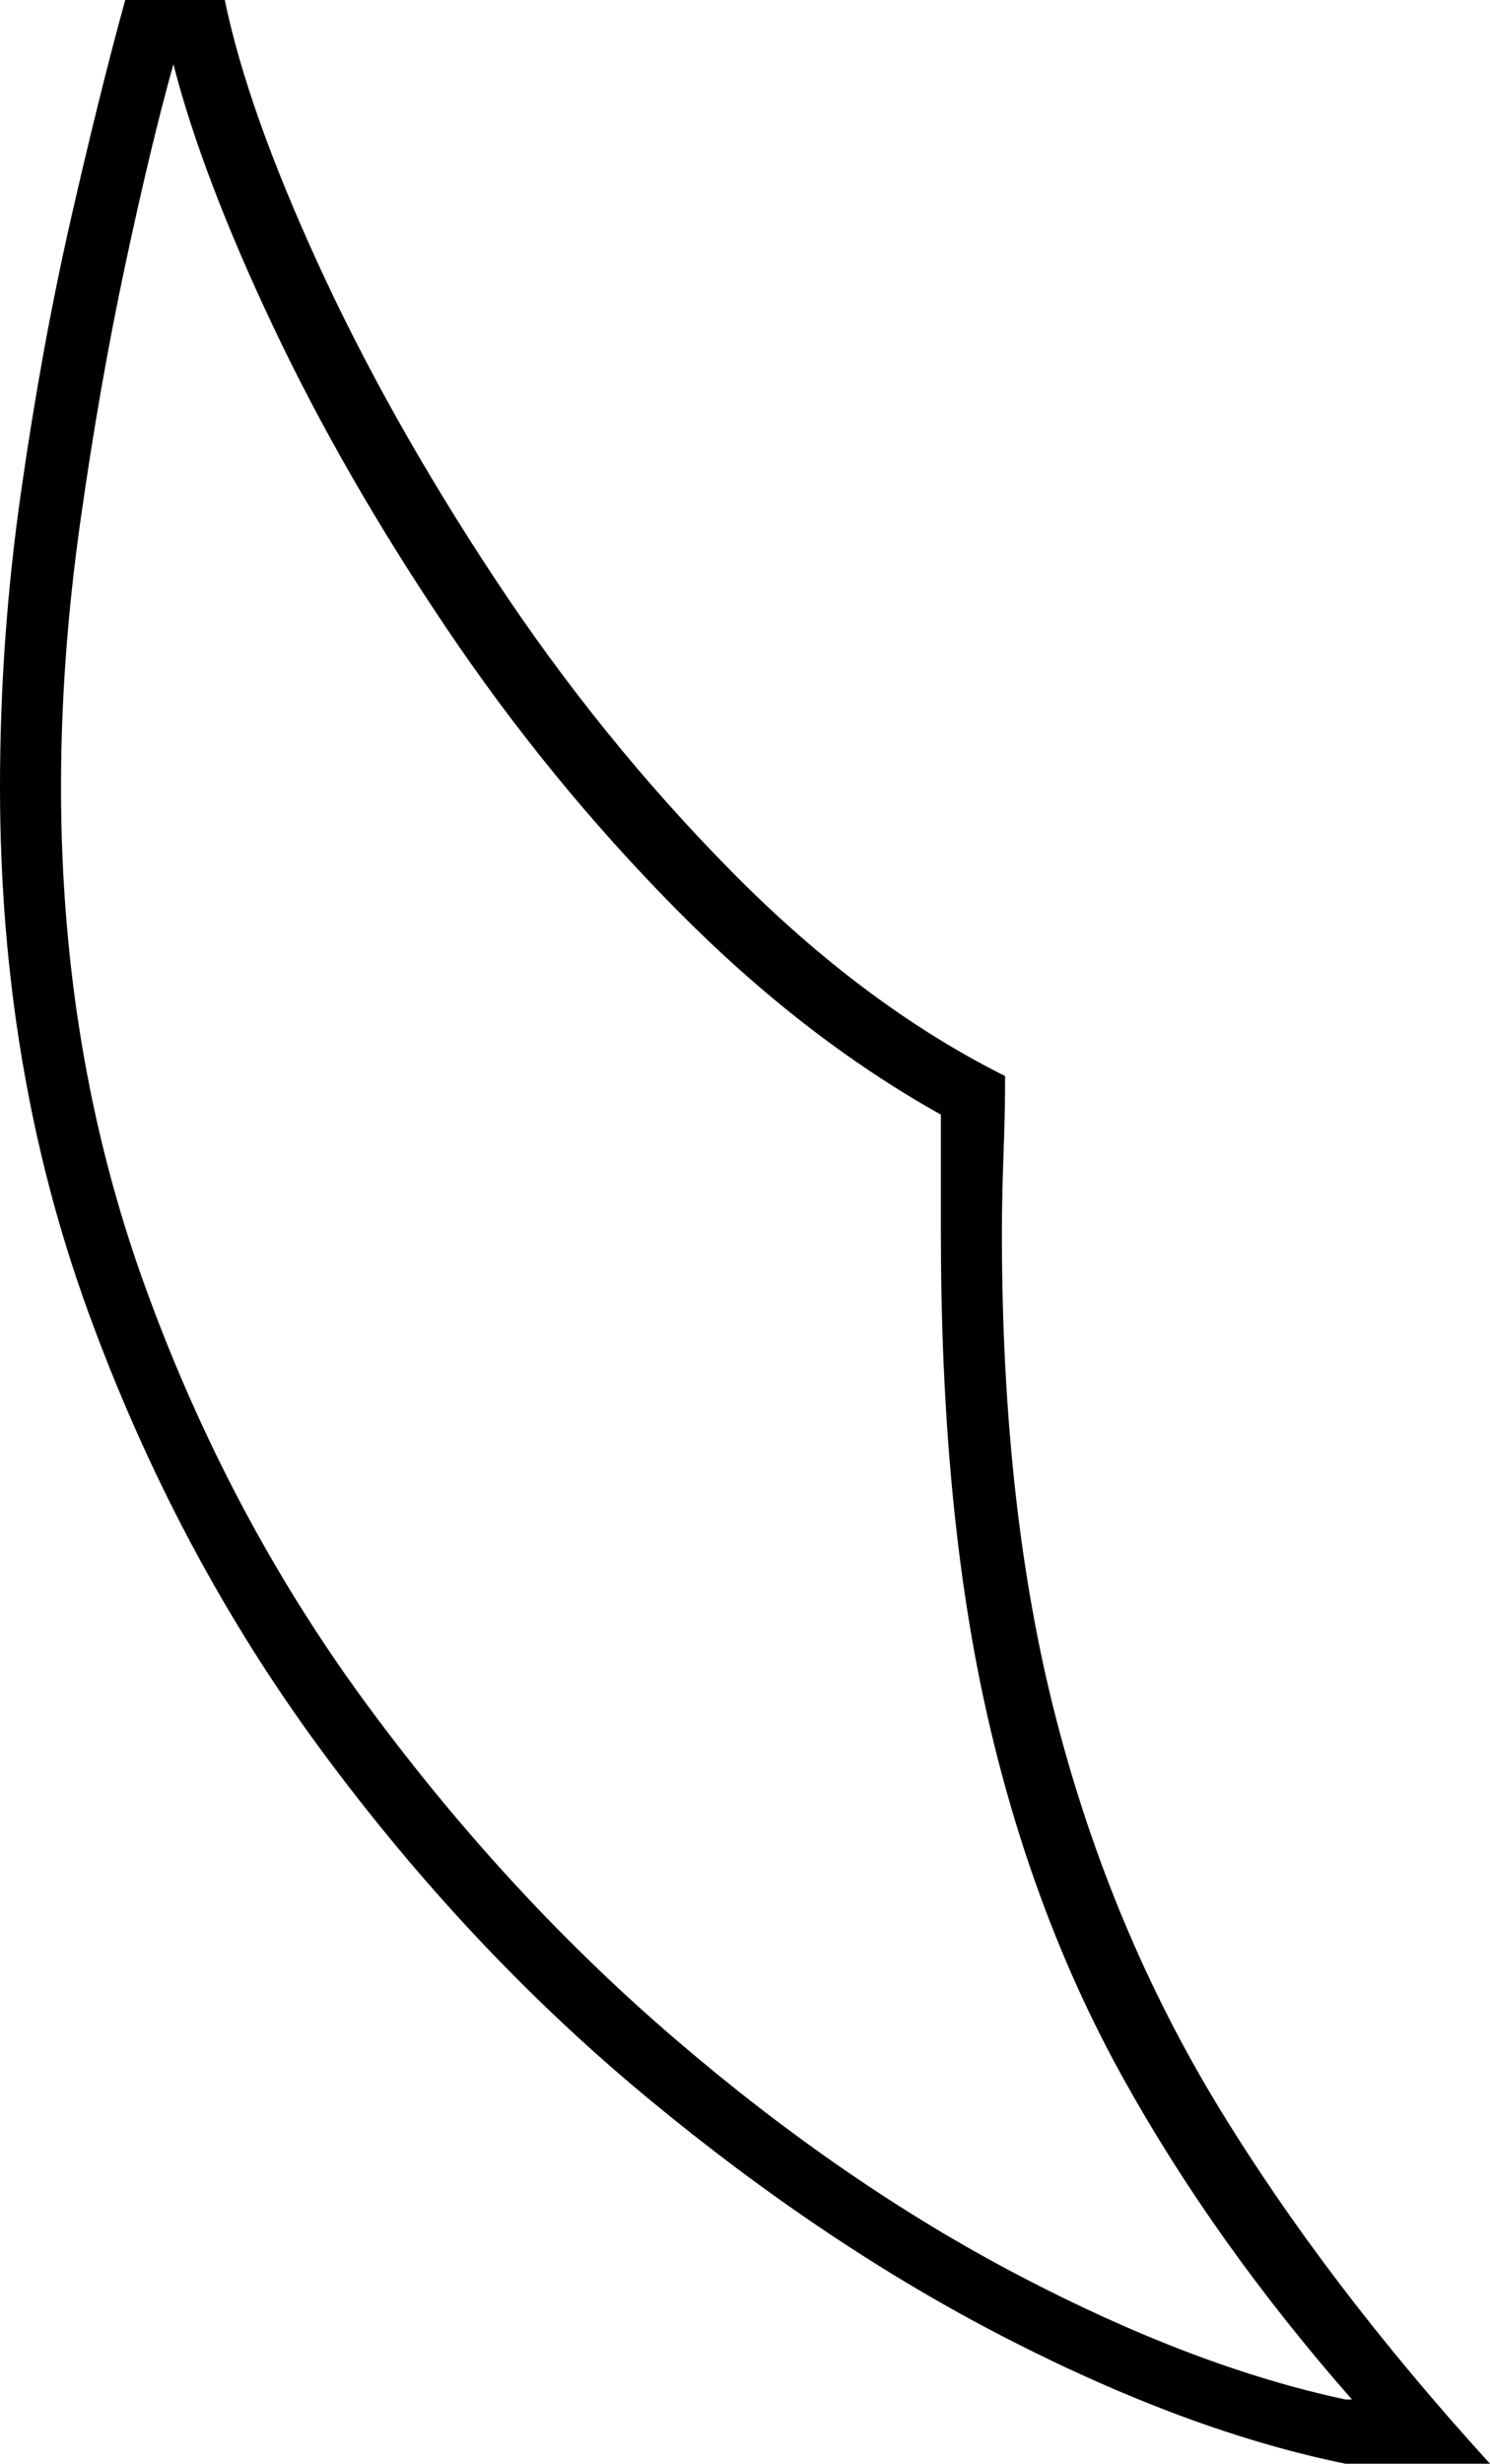 <svg xmlns="http://www.w3.org/2000/svg" viewBox="-10 0 464 767"><path d="M409 767q-49-10-105.5-39t-112-75q-55.5-46-101-107.5t-73-137Q-10 333-10 245q0-46 6.5-91.5t15.5-85Q21 29 29 0h31q7 34 29 82t55 98q33 50 74 91.5t85 63.5q0 11-.5 24.5T302 384q0 86 17 151.5T369.5 656Q403 711 454 767zm0-20h2q-43-49-71.5-100.5T297 532q-14-63-14-148v-37q-43-24-82.5-64T129 195.5q-32-47.5-54-94T44 20q-7 25-15 62.5t-14 80Q9 205 9 245q0 83 26 155t69.5 131q43.5 59 96 104t107 73.5Q362 737 409 747z" fill="currentColor"/></svg>